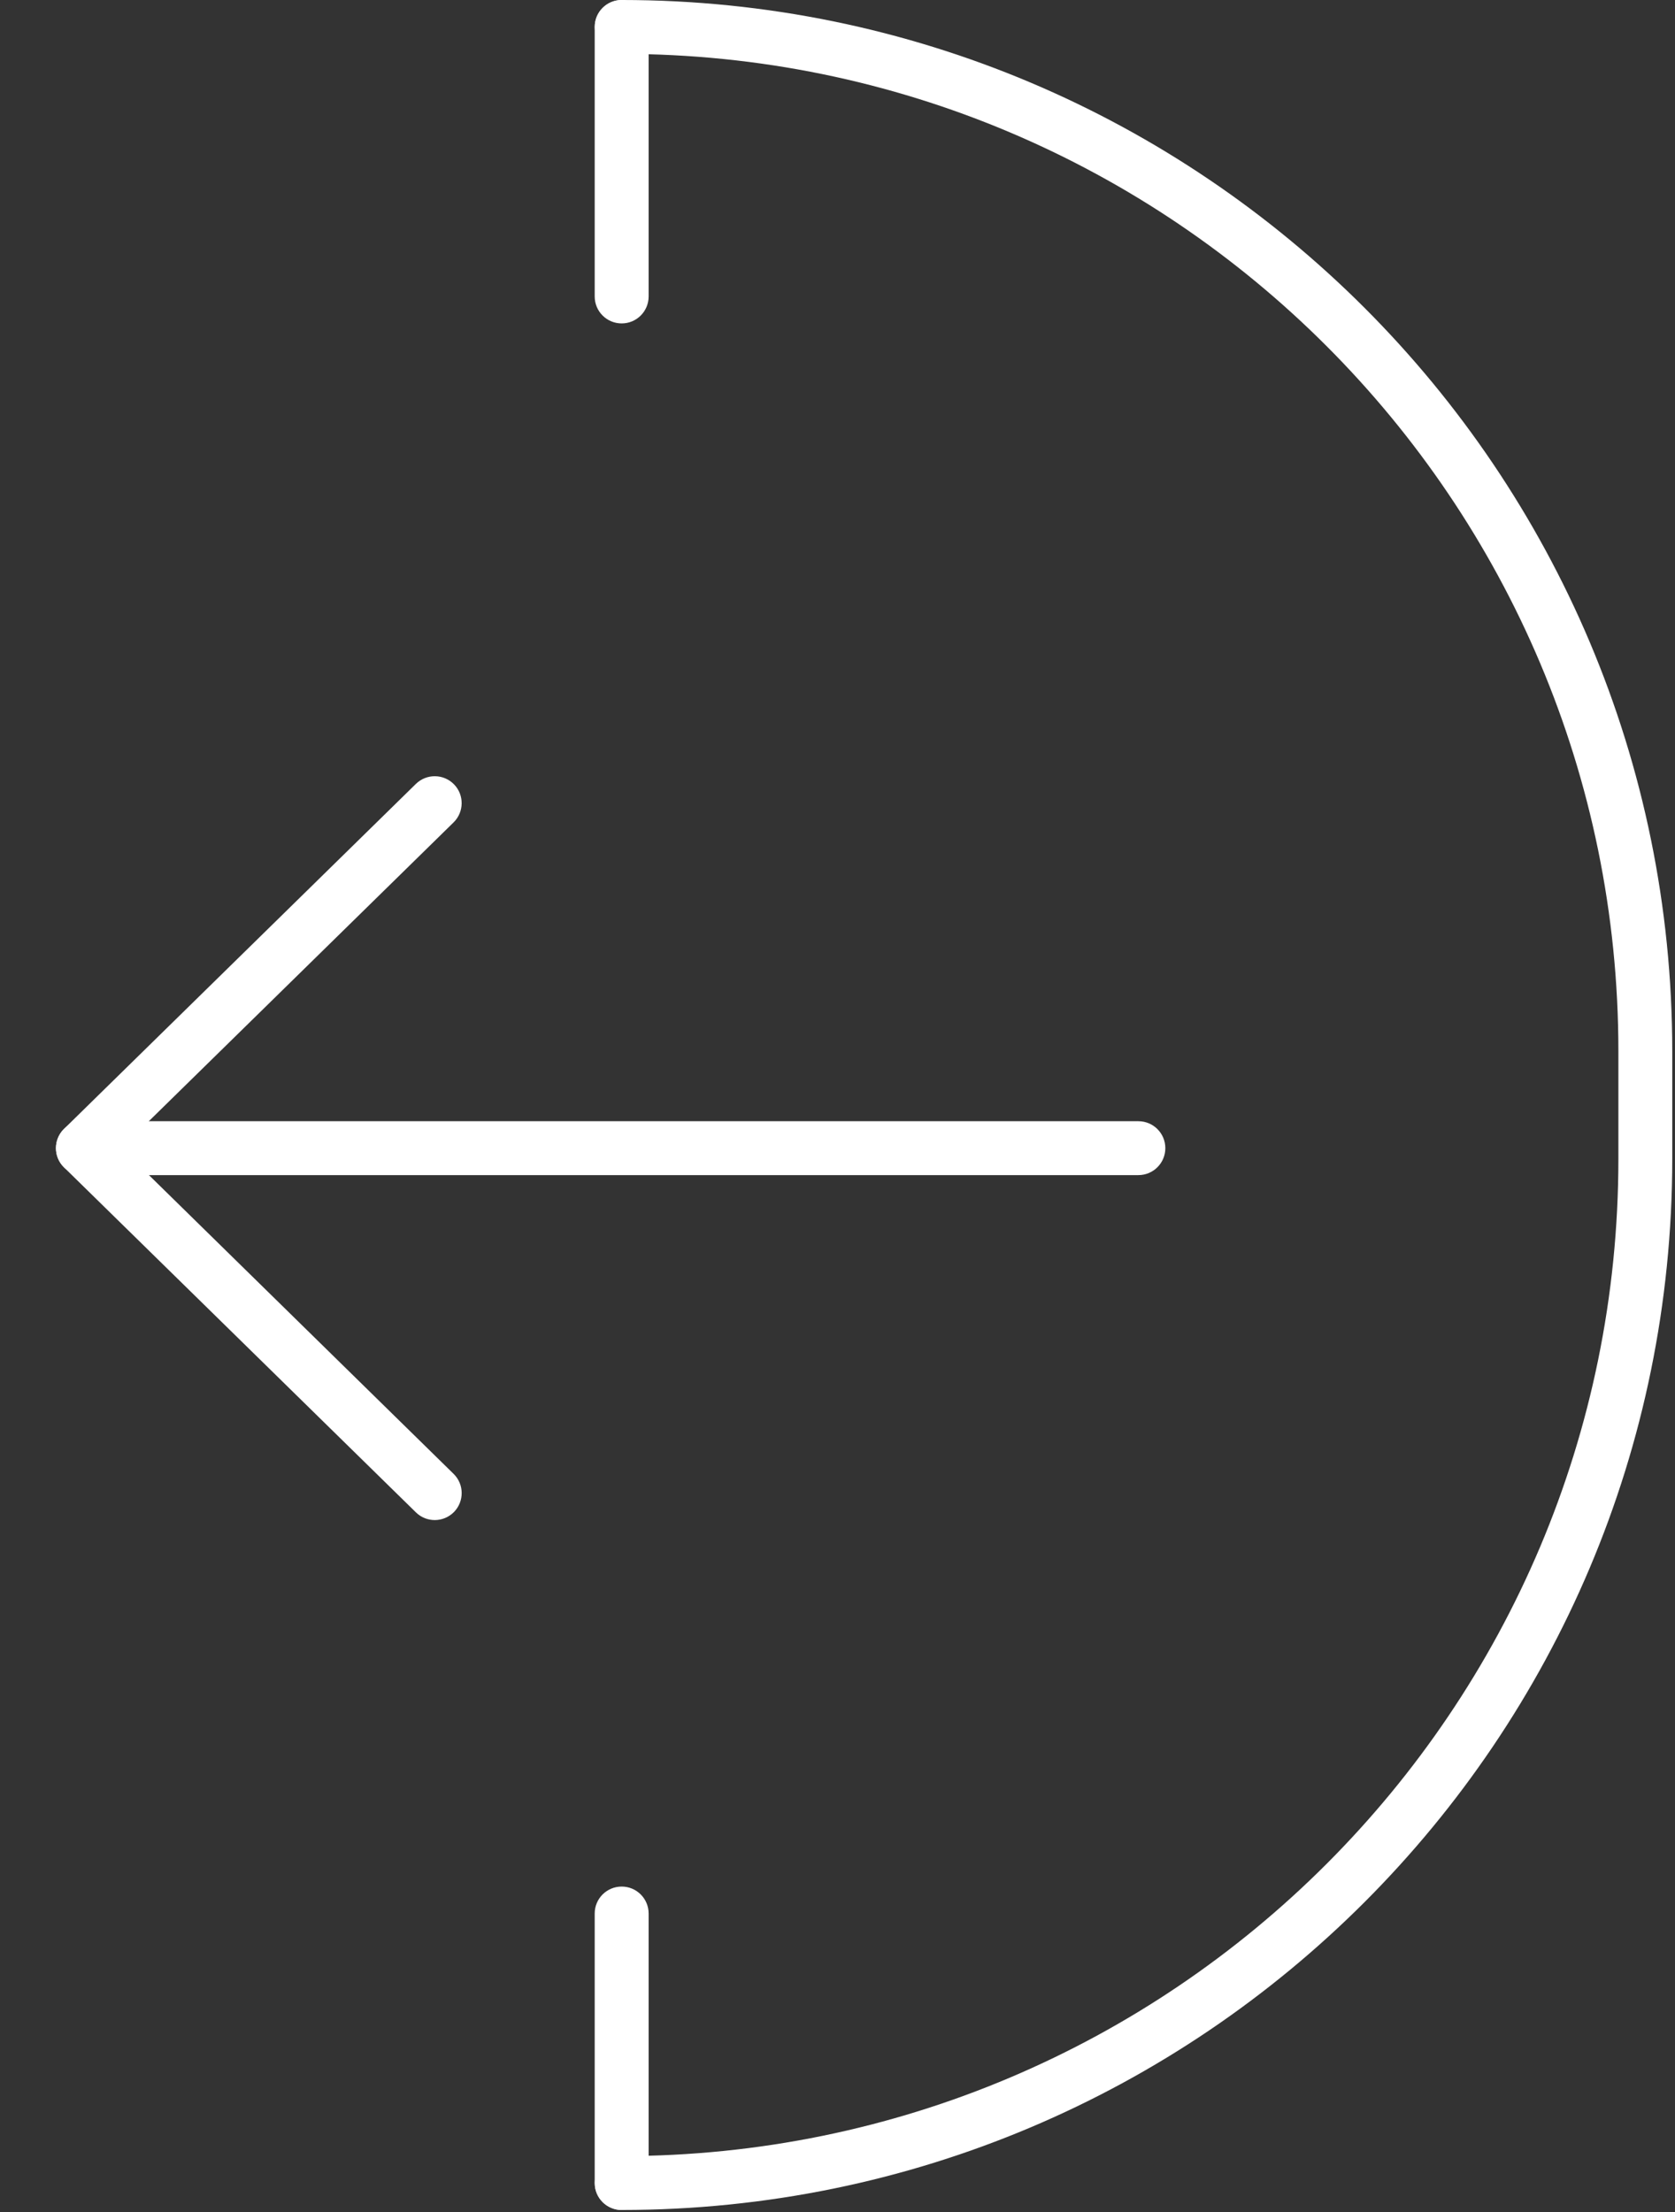 <svg width="25" height="33" viewBox="0 0 25 33" fill="none" xmlns="http://www.w3.org/2000/svg">
<rect x="0" y="0" width="25" height="33" fill="#333333" stroke="none"/>
<g id="Group 10602">
<g id="Group 10610">
<path id="Rectangle 1 (Stroke)" fill-rule="evenodd" clip-rule="evenodd" d="M9.279 -6.71743e-07C17.939 -3.0075e-07 24.959 7.021 24.959 15.681L24.959 17.289C24.959 25.949 17.939 32.97 9.279 32.97C9.057 32.97 8.877 32.79 8.877 32.568C8.877 32.346 9.057 32.166 9.279 32.166C17.495 32.166 24.155 25.505 24.155 17.289L24.155 15.681C24.155 7.465 17.495 0.804 9.279 0.804C9.057 0.804 8.877 0.624 8.877 0.402C8.877 0.18 9.057 -6.81256e-07 9.279 -6.71743e-07Z" fill="white"/>
<path id="Vector 42 (Stroke)" fill-rule="evenodd" clip-rule="evenodd" d="M9.279 0C9.501 0 9.681 0.18 9.681 0.402V4.423C9.681 4.645 9.501 4.825 9.279 4.825C9.056 4.825 8.876 4.645 8.876 4.423V0.402C8.876 0.18 9.056 0 9.279 0Z" fill="white"/>
<path id="Vector 43 (Stroke)" fill-rule="evenodd" clip-rule="evenodd" d="M9.279 28.145C9.501 28.145 9.681 28.325 9.681 28.547L9.681 32.568C9.681 32.79 9.501 32.97 9.279 32.97C9.056 32.97 8.876 32.79 8.876 32.568L8.876 28.547C8.876 28.325 9.056 28.145 9.279 28.145Z" fill="white"/>
<path id="Vector 44 (Stroke)" fill-rule="evenodd" clip-rule="evenodd" d="M1.491 17.129C1.491 16.907 1.671 16.727 1.893 16.727H16.991C17.213 16.727 17.393 16.907 17.393 17.129C17.393 17.351 17.213 17.531 16.991 17.531H1.893C1.671 17.531 1.491 17.351 1.491 17.129Z" fill="white"/>
<path id="Vector 45 (Stroke)" fill-rule="evenodd" clip-rule="evenodd" d="M6.776 11.701C6.931 11.859 6.928 12.114 6.77 12.269L1.518 17.416C1.36 17.571 1.105 17.569 0.95 17.41C0.794 17.252 0.797 16.997 0.956 16.841L6.207 11.695C6.366 11.54 6.62 11.542 6.776 11.701Z" fill="white"/>
<path id="Vector 46 (Stroke)" fill-rule="evenodd" clip-rule="evenodd" d="M0.95 16.847C0.795 17.006 0.797 17.26 0.956 17.416L6.207 22.562C6.366 22.718 6.62 22.715 6.776 22.557C6.931 22.398 6.929 22.143 6.77 21.988L1.519 16.841C1.36 16.686 1.105 16.689 0.95 16.847Z" fill="white"/>
</g>
</g>
</svg>
